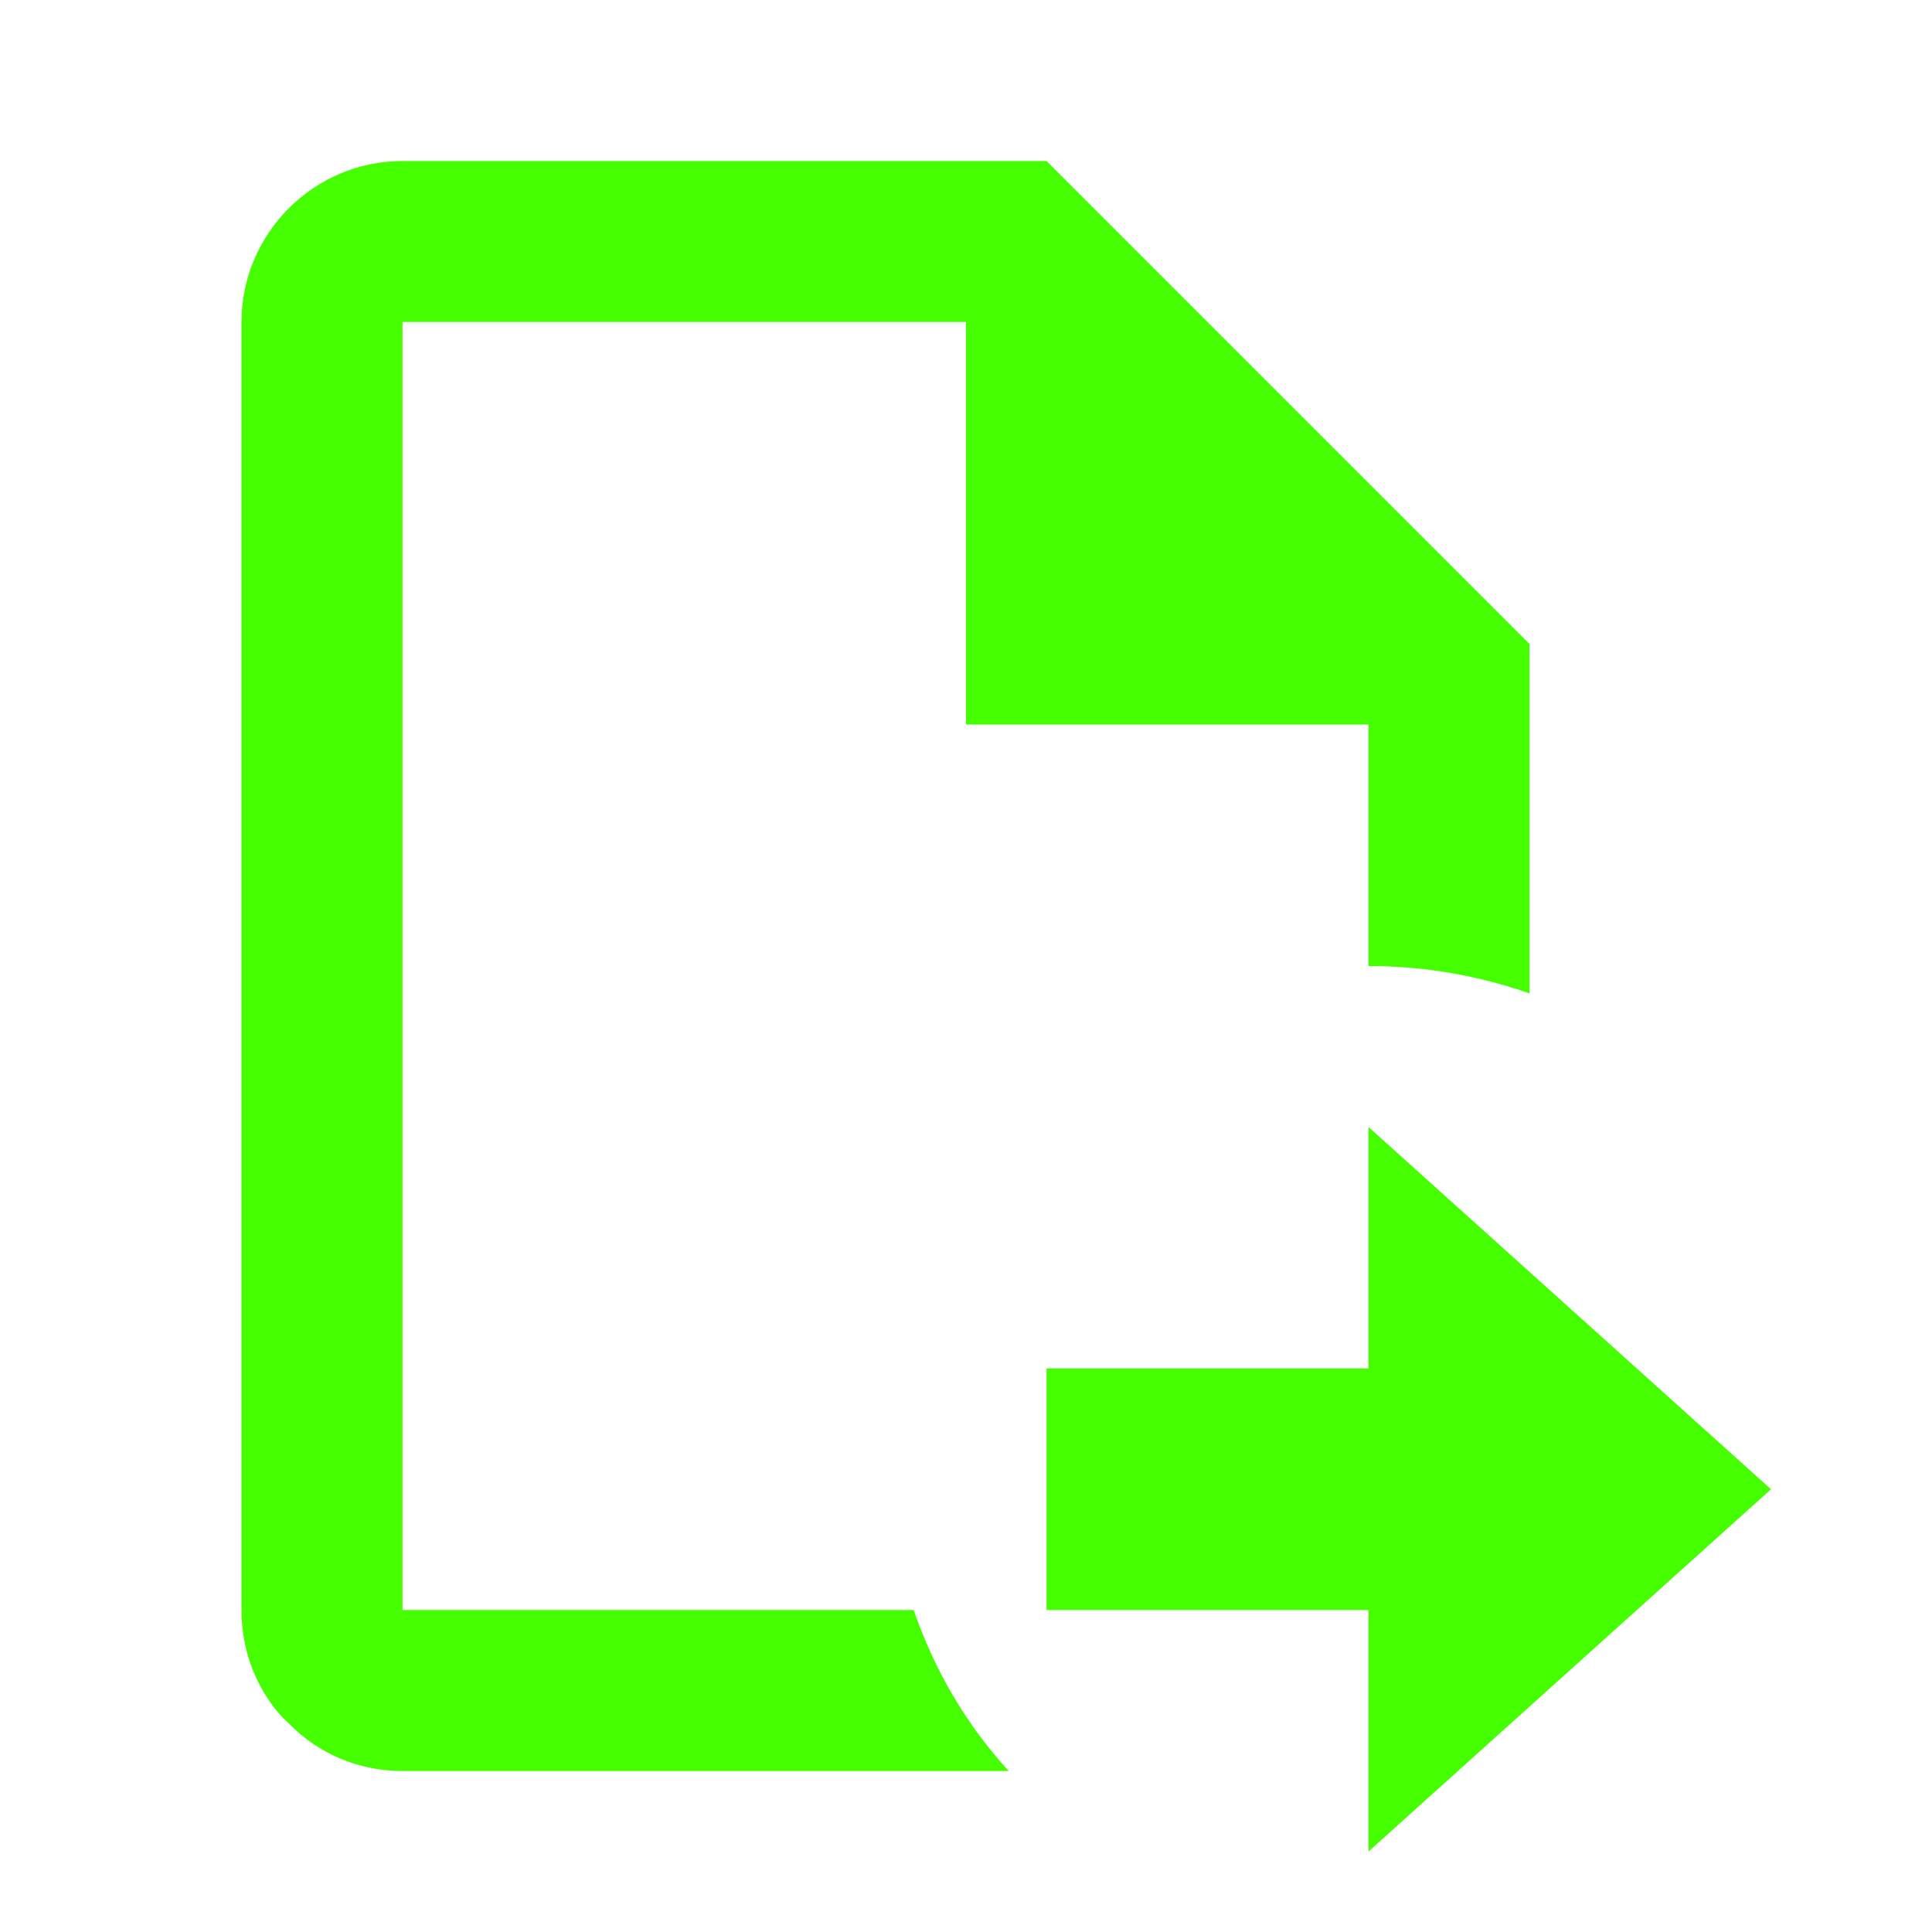 <?xml version="1.0" encoding="UTF-8"?>
<svg width="18px" height="18px" viewBox="0 0 18 18" version="1.1" xmlns="http://www.w3.org/2000/svg" xmlns:xlink="http://www.w3.org/1999/xlink">
    <title>Icons/18/action-move_to</title>
    <g id="Icons/18/action-move_to" stroke="none" stroke-width="1" fill="none" fill-rule="evenodd">
        <path d="M9.75,1.5 L3.75,1.5 C2.925,1.5 2.25,2.175 2.25,3 L2.25,15 C2.25,15.307 2.34,15.6 2.505,15.84 C2.558,15.922 2.625,15.998 2.692,16.058 C2.962,16.335 3.337,16.5 3.75,16.5 L9.398,16.5 C9,16.065 8.707,15.562 8.512,15 L3.75,15 L3.75,3 L9,3 L9,6.75 L12.75,6.75 L12.75,9 C13.275,9 13.777,9.09 14.25,9.255 L14.25,6 L9.75,1.5 M12.75,17.25 L16.5,13.875 L14.25,11.85 L12.75,10.5 L12.75,12.75 L9.75,12.75 L9.75,15 L12.75,15 L12.75,17.25 Z" id="icon" fill="#45FF00"></path>
    </g>
</svg>